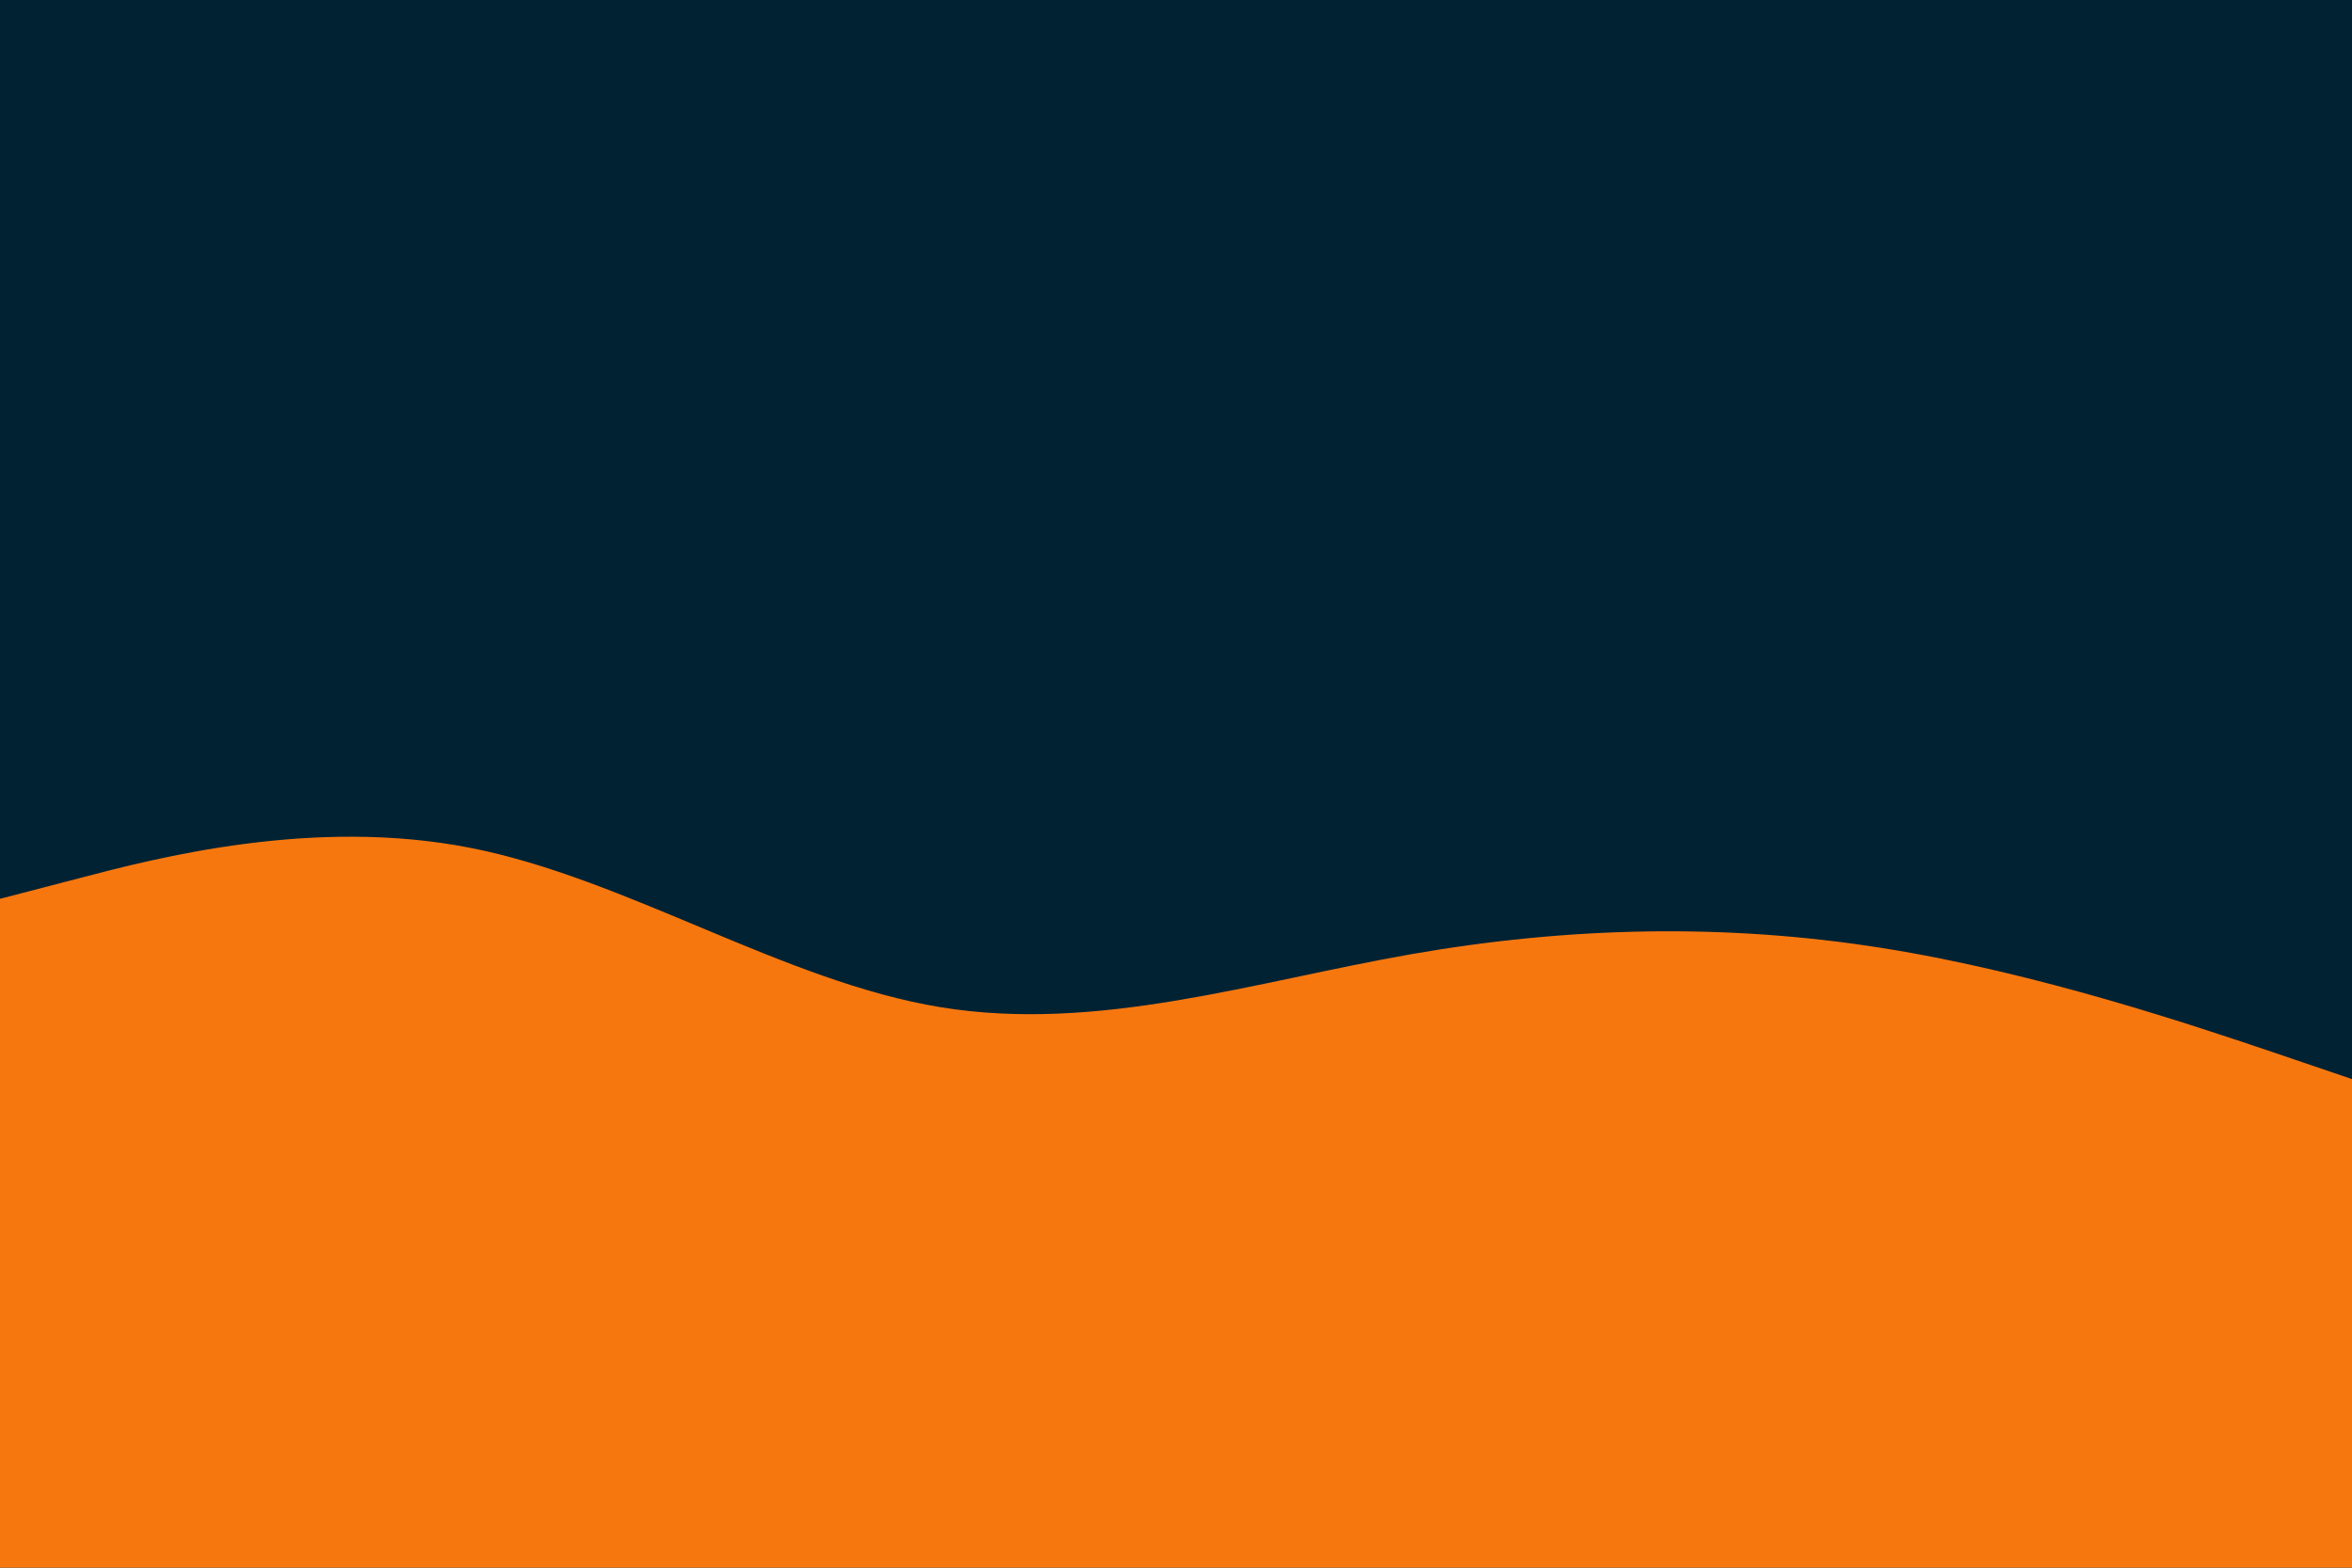 <svg id="visual" viewBox="0 0 900 600" width="900" height="600" xmlns="http://www.w3.org/2000/svg" xmlns:xlink="http://www.w3.org/1999/xlink" version="1.1"><rect x="0" y="0" width="900" height="600" fill="#002233"></rect><path d="M0 344L30 336.2C60 328.3 120 312.7 180 324.5C240 336.3 300 375.7 360 385.5C420 395.3 480 375.7 540 365.2C600 354.7 660 353.3 720 362.8C780 372.3 840 392.7 870 402.8L900 413L900 601L870 601C840 601 780 601 720 601C660 601 600 601 540 601C480 601 420 601 360 601C300 601 240 601 180 601C120 601 60 601 30 601L0 601Z" fill="#F7770F" stroke-linecap="round" stroke-linejoin="miter"></path></svg>